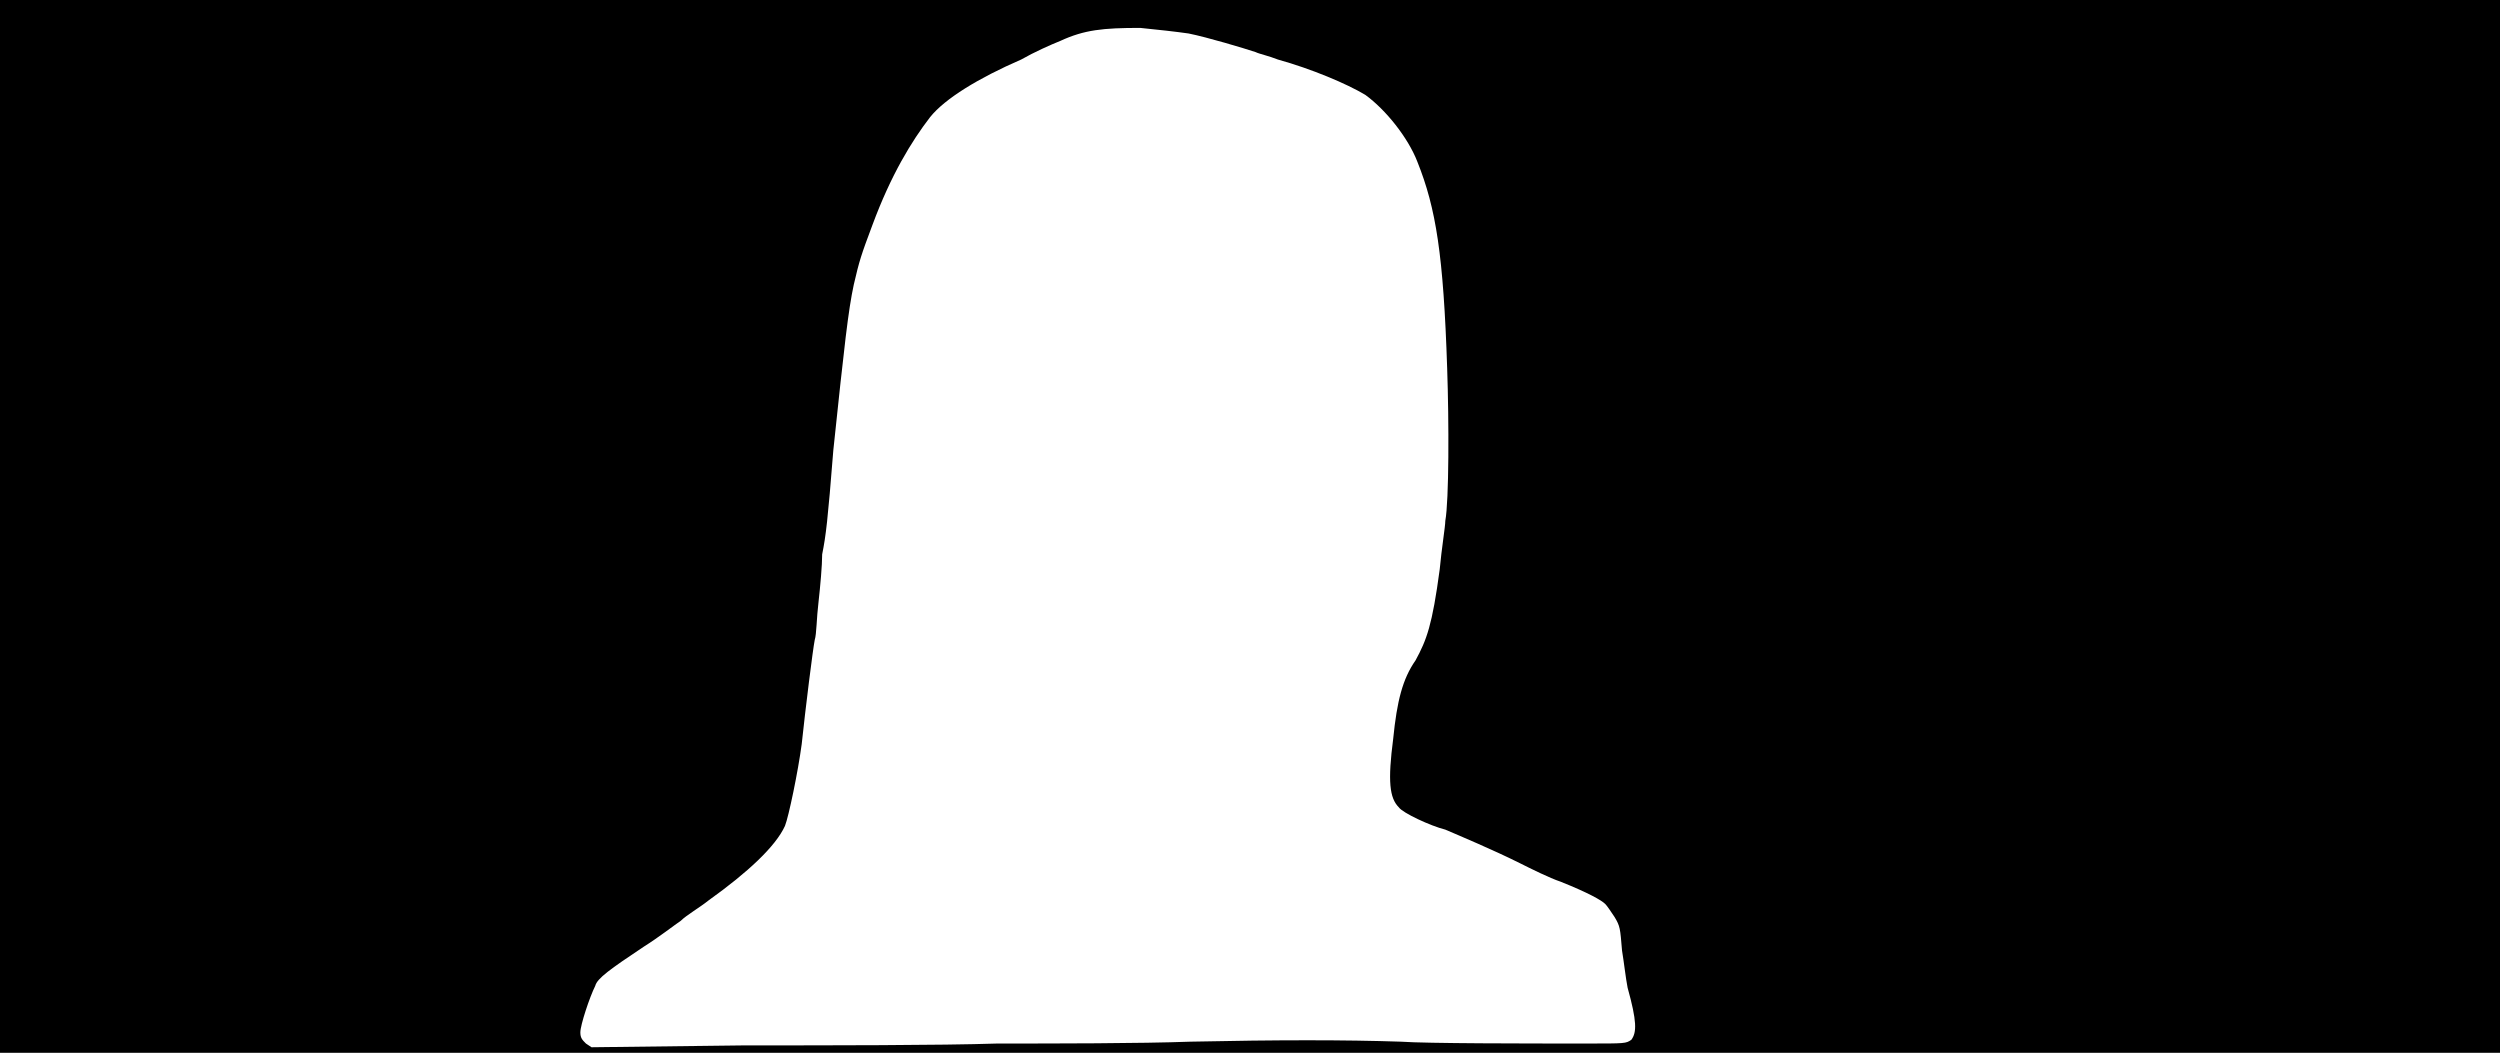 <svg xmlns="http://www.w3.org/2000/svg" width="1344" height="566"><path d="M0 283V0h1344v566H0V283m536 278c30 0 77 0 104-1 47-1 83-1 113 0 14 1 68 1 100 1 21 0 21 0 24-2 3-4 3-10-2-28-1-5-2-14-3-20-1-12-1-13-4-18-2-3-4-6-5-7-2-2-9-6-24-12-6-2-16-7-22-10-14-7-33-15-40-18-8-2-23-9-25-12-5-5-6-14-3-37 2-20 5-32 12-42 6-11 9-19 13-49 1-11 3-23 3-26 2-11 2-53 1-82-2-61-6-86-16-111-5-13-17-28-28-36-10-6-29-14-47-19-5-2-10-3-12-4-6-2-26-8-36-10-7-1-16-2-26-3-20 0-30 1-43 7-5 2-14 6-21 10-23 10-41 21-49 31-10 13-21 31-31 58-6 16-7 19-10 32-3 14-5 32-11 89-3 38-4 46-6 56 0 6-1 17-2 26-1 8-1 17-2 20-1 5-5 37-7 56-2 15-7 39-9 44-5 11-20 25-41 40-5 4-12 8-15 11-3 2-12 9-20 14-18 12-25 17-26 21-3 6-8 21-8 25 0 3 1 4 3 6l3 2 82-1c45 0 106 0 136-1z"/></svg>
